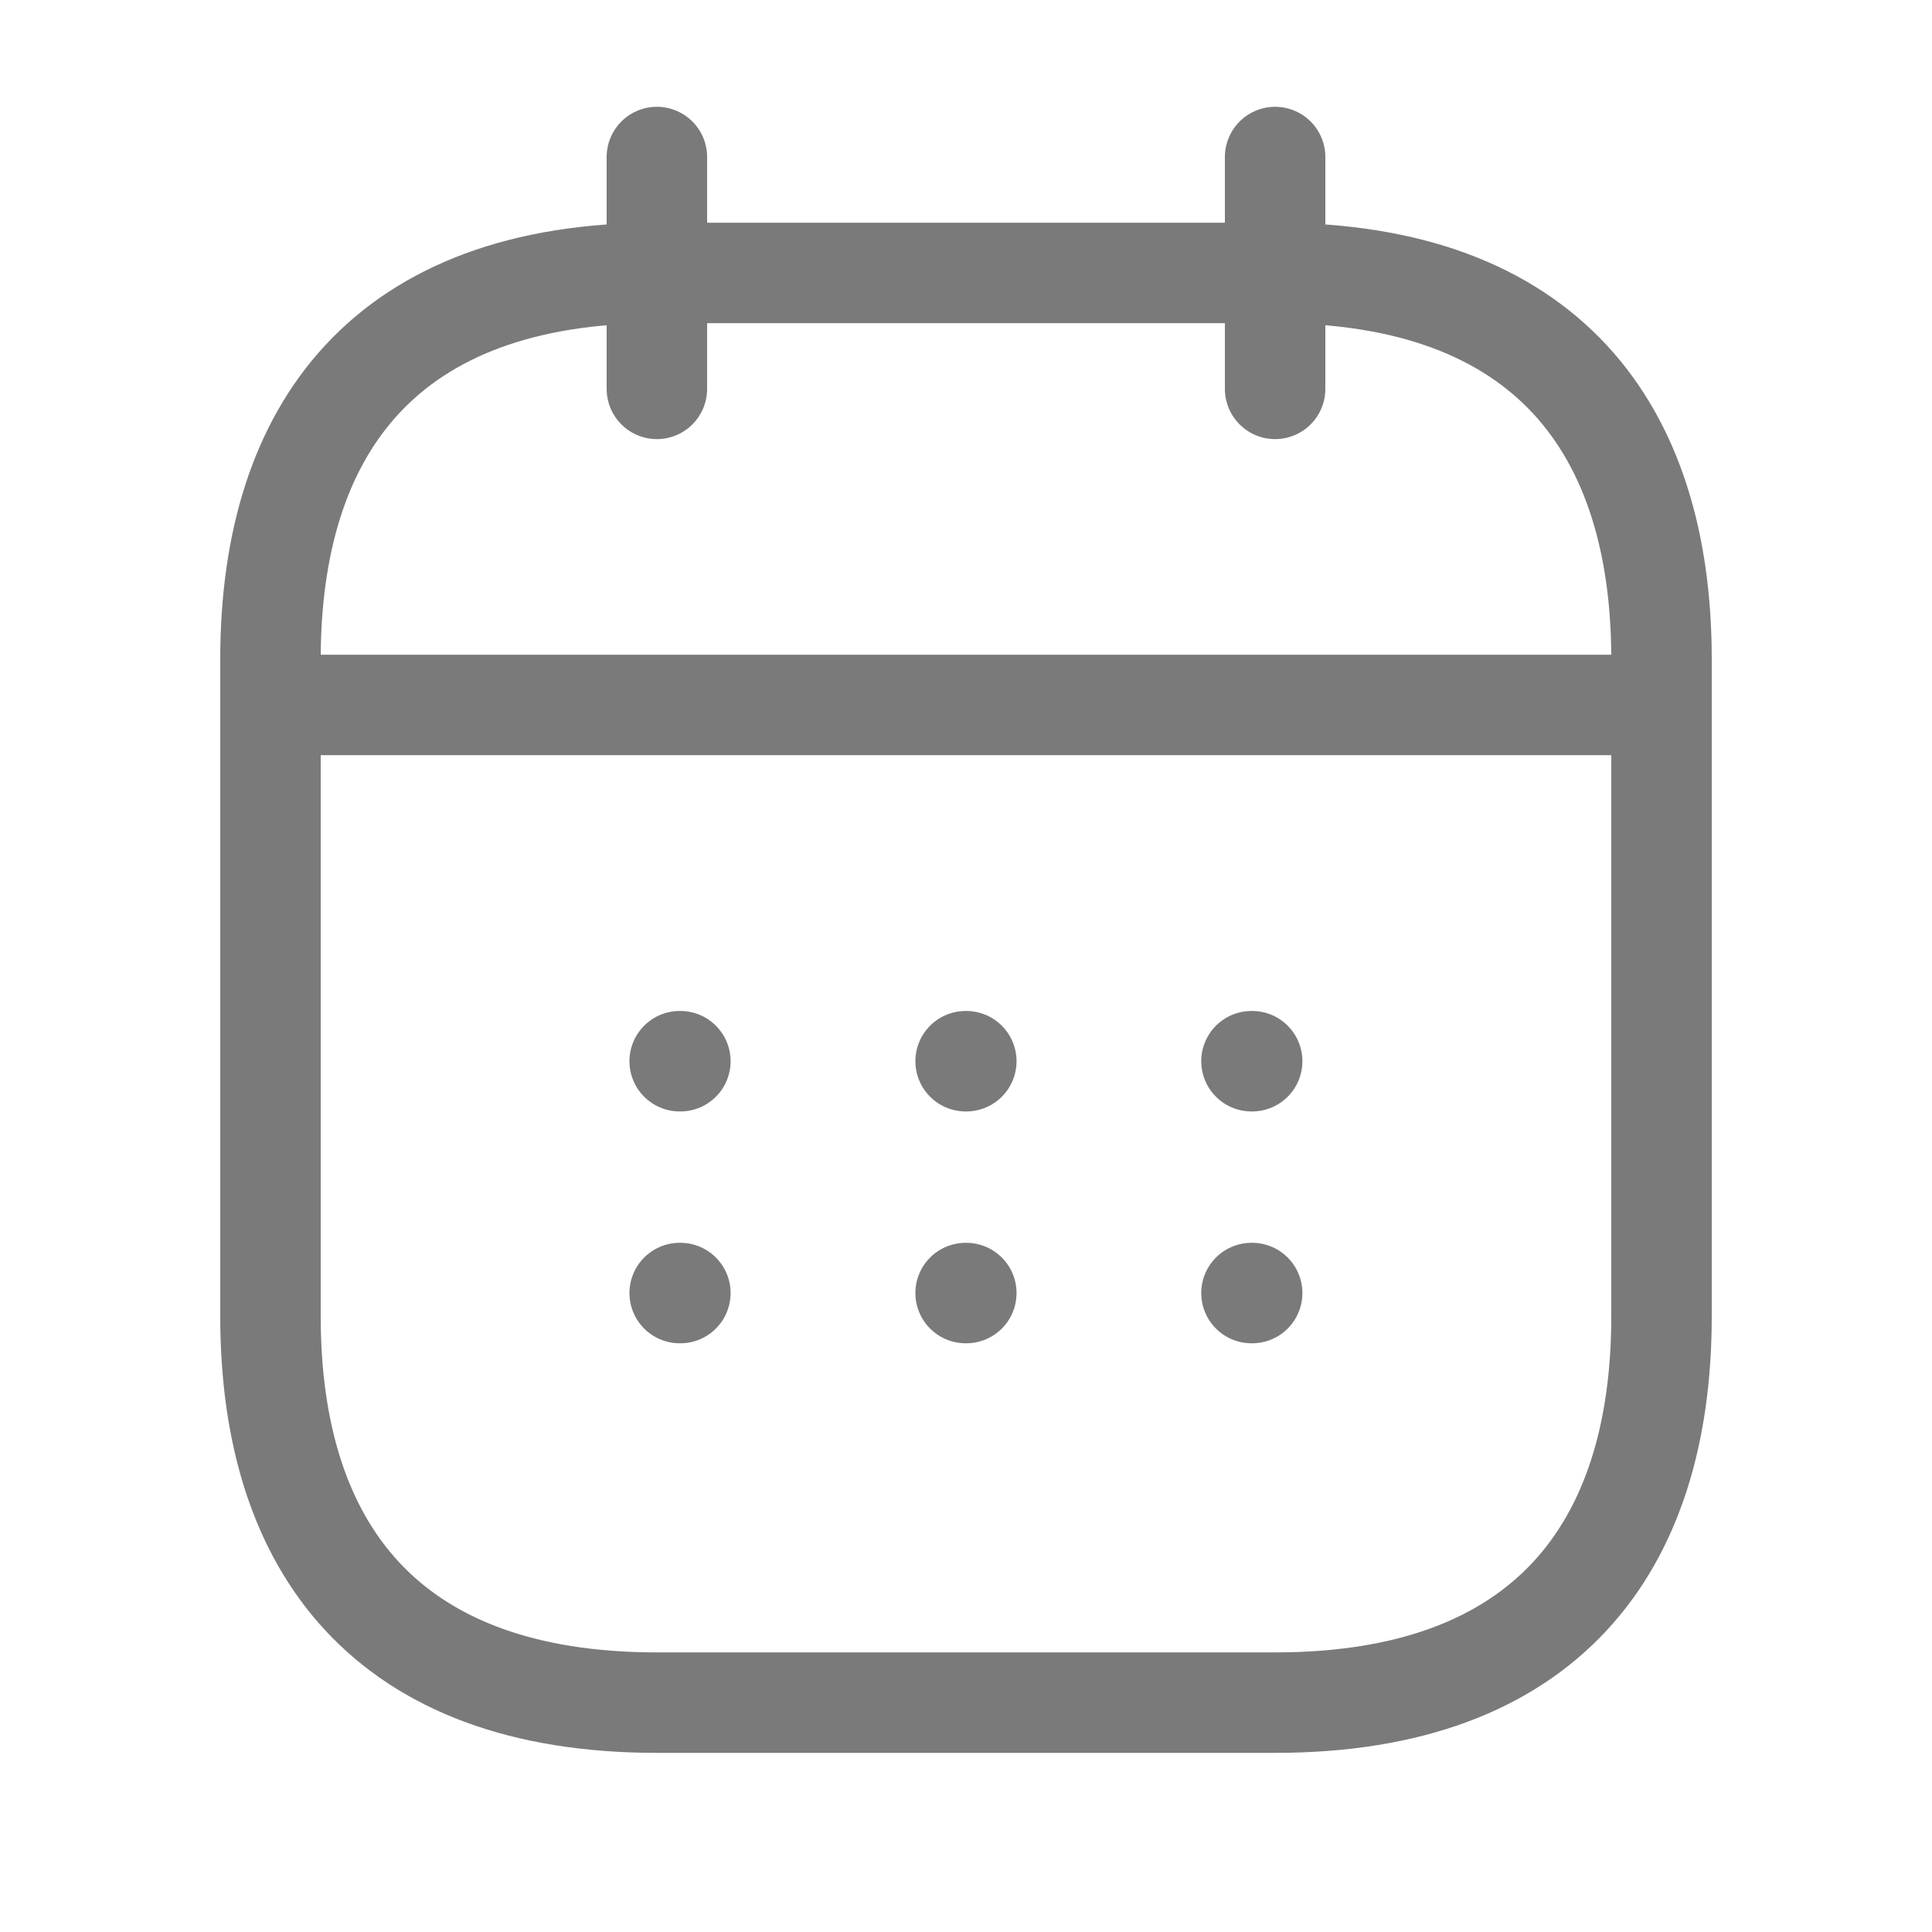 <svg width="25" height="25" viewBox="0 0 25 25" fill="none" xmlns="http://www.w3.org/2000/svg">
<path d="M8.5 2.032V5.032" stroke="#7A7A7A" stroke-width="1.3" stroke-miterlimit="10" stroke-linecap="round" stroke-linejoin="round"/>
<path d="M16.5 2.032V5.032" stroke="#7A7A7A" stroke-width="1.3" stroke-miterlimit="10" stroke-linecap="round" stroke-linejoin="round"/>
<path d="M4 9.122H21" stroke="#7A7A7A" stroke-width="1.3" stroke-miterlimit="10" stroke-linecap="round" stroke-linejoin="round"/>
<path d="M21.5 8.532V17.032C21.5 20.032 20 22.032 16.5 22.032H8.5C5 22.032 3.5 20.032 3.5 17.032V8.532C3.5 5.532 5 3.532 8.5 3.532H16.5C20 3.532 21.5 5.532 21.5 8.532Z" stroke="#7A7A7A" stroke-width="1.3" stroke-miterlimit="10" stroke-linecap="round" stroke-linejoin="round"/>
<path d="M16.194 13.732H16.203" stroke="#7A7A7A" stroke-width="1.3" stroke-linecap="round" stroke-linejoin="round"/>
<path d="M16.194 16.732H16.203" stroke="#7A7A7A" stroke-width="1.3" stroke-linecap="round" stroke-linejoin="round"/>
<path d="M12.495 13.732H12.504" stroke="#7A7A7A" stroke-width="1.3" stroke-linecap="round" stroke-linejoin="round"/>
<path d="M12.495 16.732H12.504" stroke="#7A7A7A" stroke-width="1.3" stroke-linecap="round" stroke-linejoin="round"/>
<path d="M8.795 13.732H8.804" stroke="#7A7A7A" stroke-width="1.3" stroke-linecap="round" stroke-linejoin="round"/>
<path d="M8.795 16.732H8.804" stroke="#7A7A7A" stroke-width="1.3" stroke-linecap="round" stroke-linejoin="round"/>
</svg>
